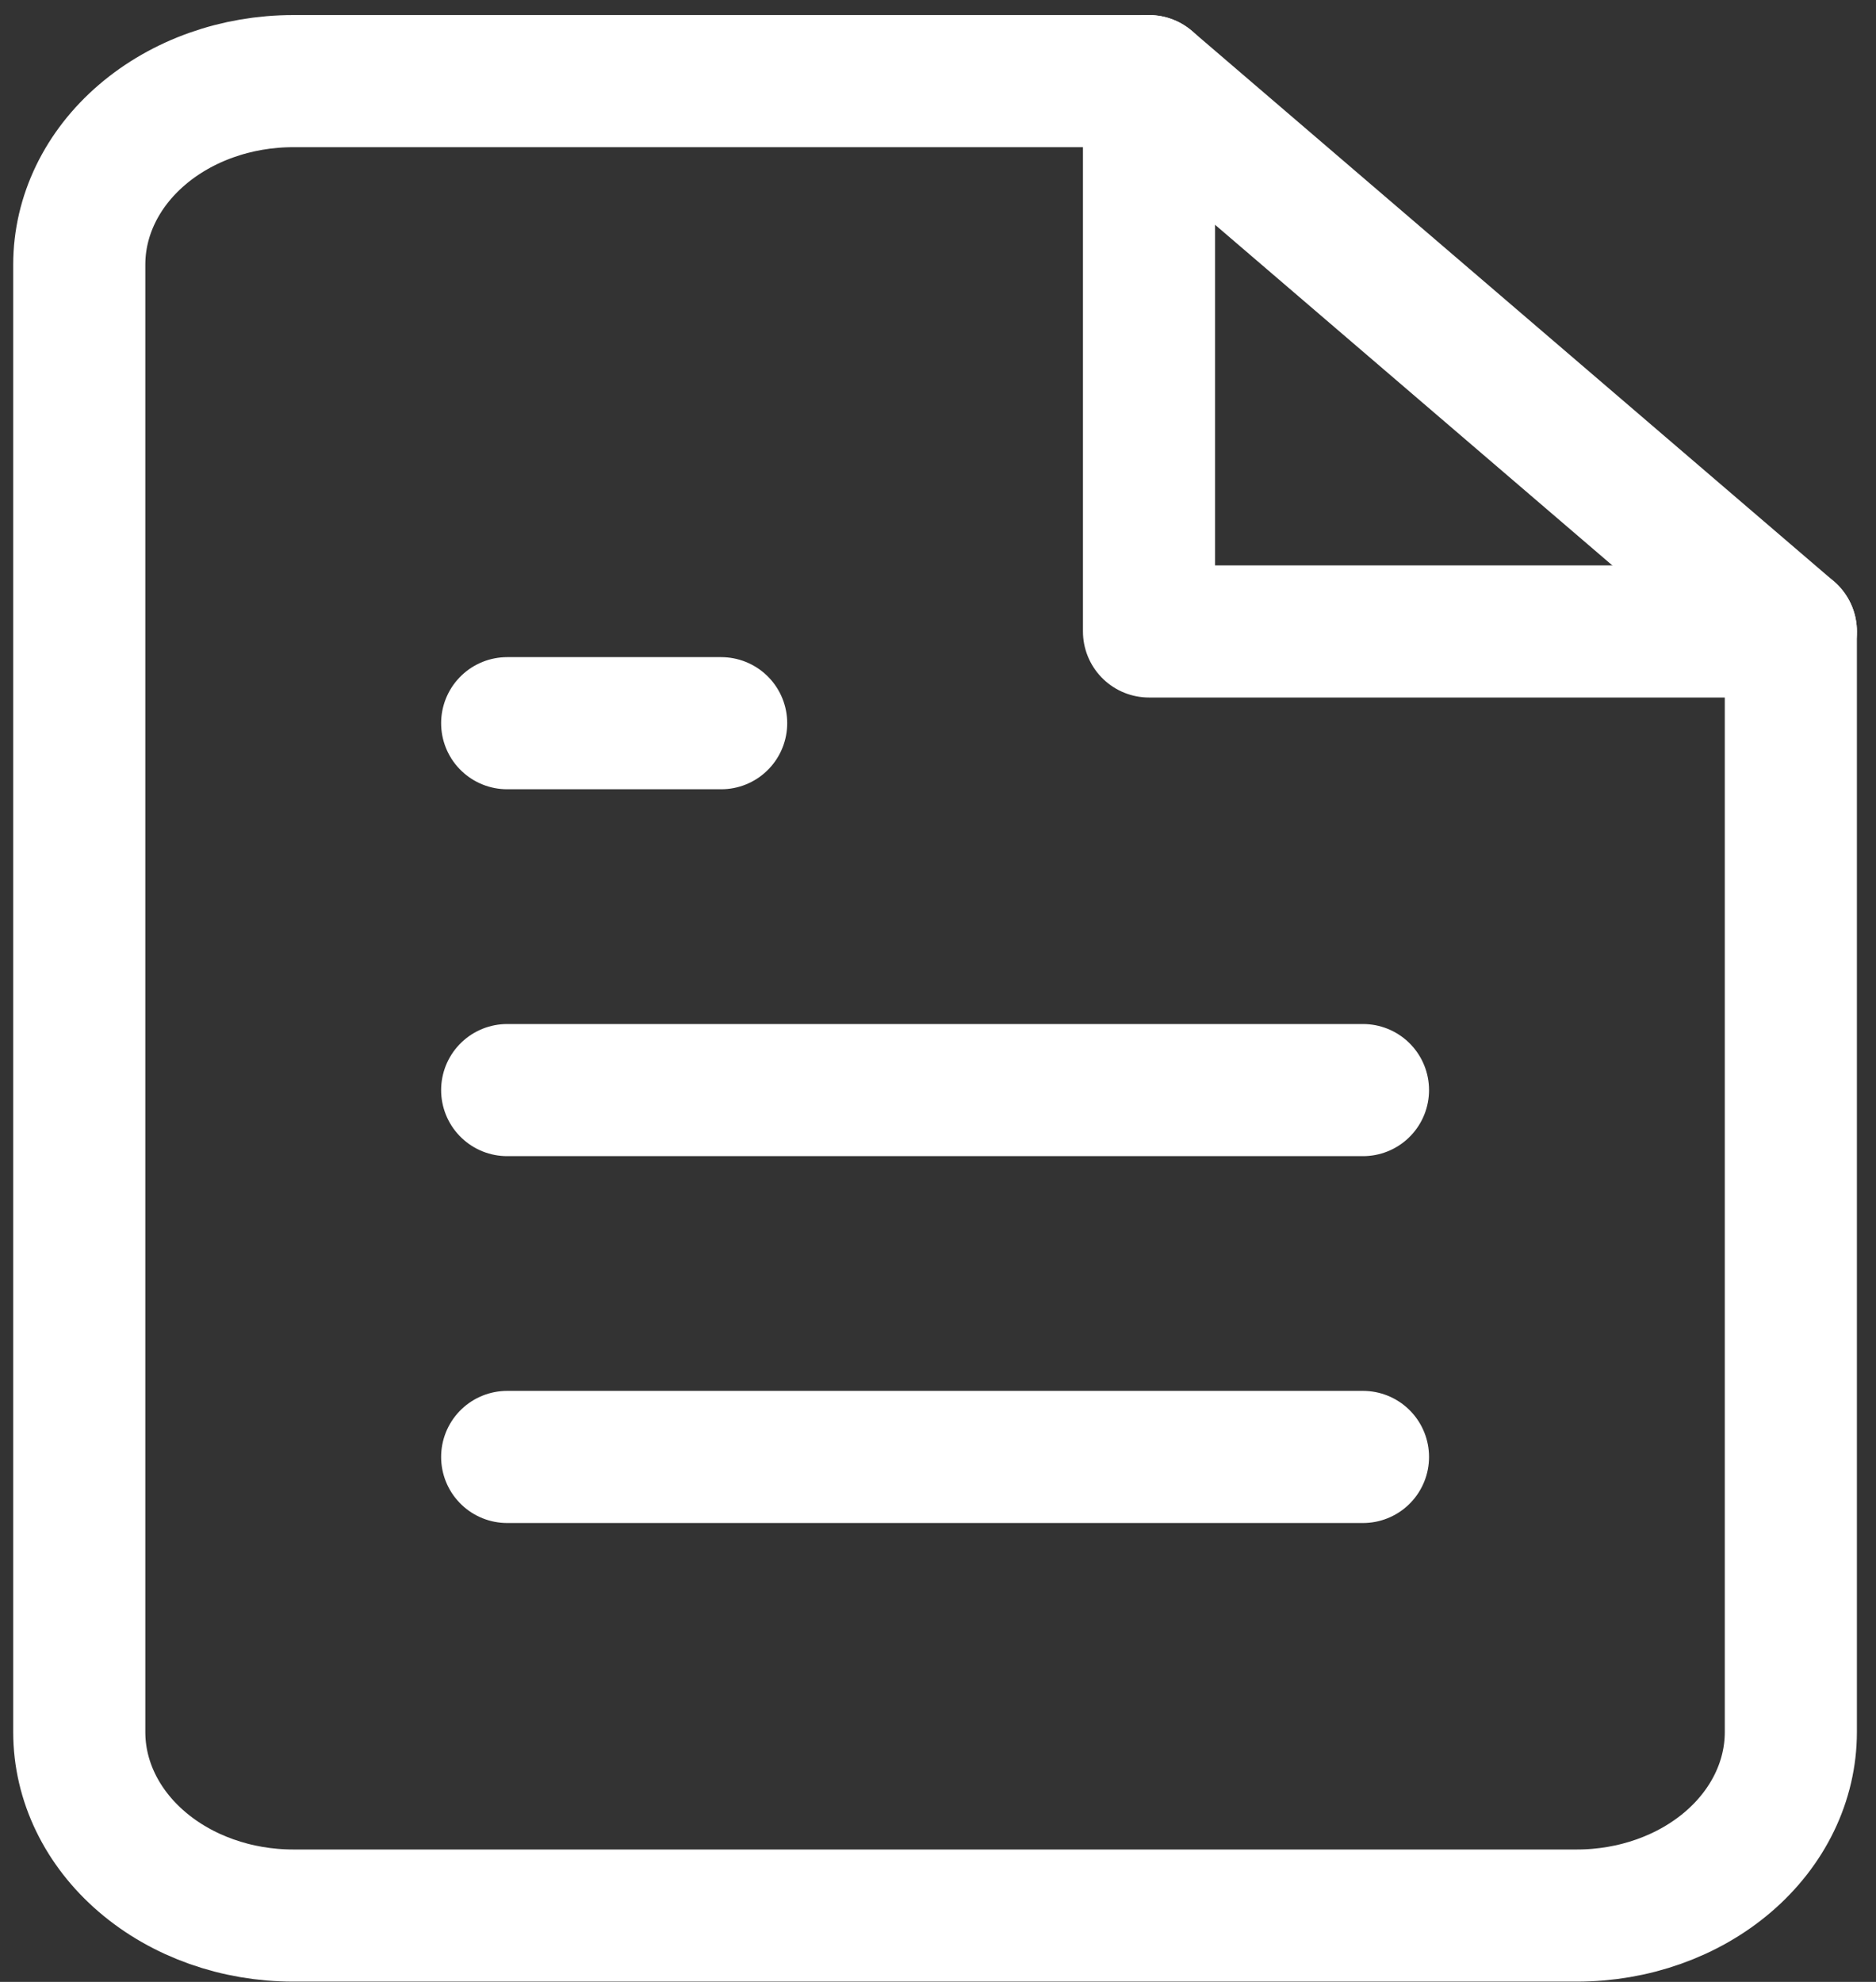 <svg width="71" height="75" viewBox="0 0 71 75" fill="none" xmlns="http://www.w3.org/2000/svg">
<rect x="0" y="0" width="71" height="75" fill="#333333" stroke="none"/>
<path d="M43.486 3.07H11.097C8.95 3.07 6.89 3.802 5.372 5.104C3.853 6.405 3 8.171 3 10.012V65.548C3 67.39 3.853 69.155 5.372 70.457C6.89 71.759 8.95 72.49 11.097 72.49H59.68C61.828 72.49 63.887 71.759 65.406 70.457C66.924 69.155 67.777 67.39 67.777 65.548V23.896L43.486 3.07Z" stroke="white" stroke-width="5" stroke-linecap="round" stroke-linejoin="round"/>
<path d="M51.584 55.135H19.195" stroke="white" stroke-width="5" stroke-linecap="round" stroke-linejoin="round"/>
<path d="M51.584 41.252H19.195" stroke="white" stroke-width="5" stroke-linecap="round" stroke-linejoin="round"/>
<path d="M27.293 27.368H23.244H19.195" stroke="white" stroke-width="5" stroke-linecap="round" stroke-linejoin="round"/>
<path d="M43.486 3.07V23.896H67.778" stroke="white" stroke-width="5" stroke-linecap="round" stroke-linejoin="round"/>
</svg>
